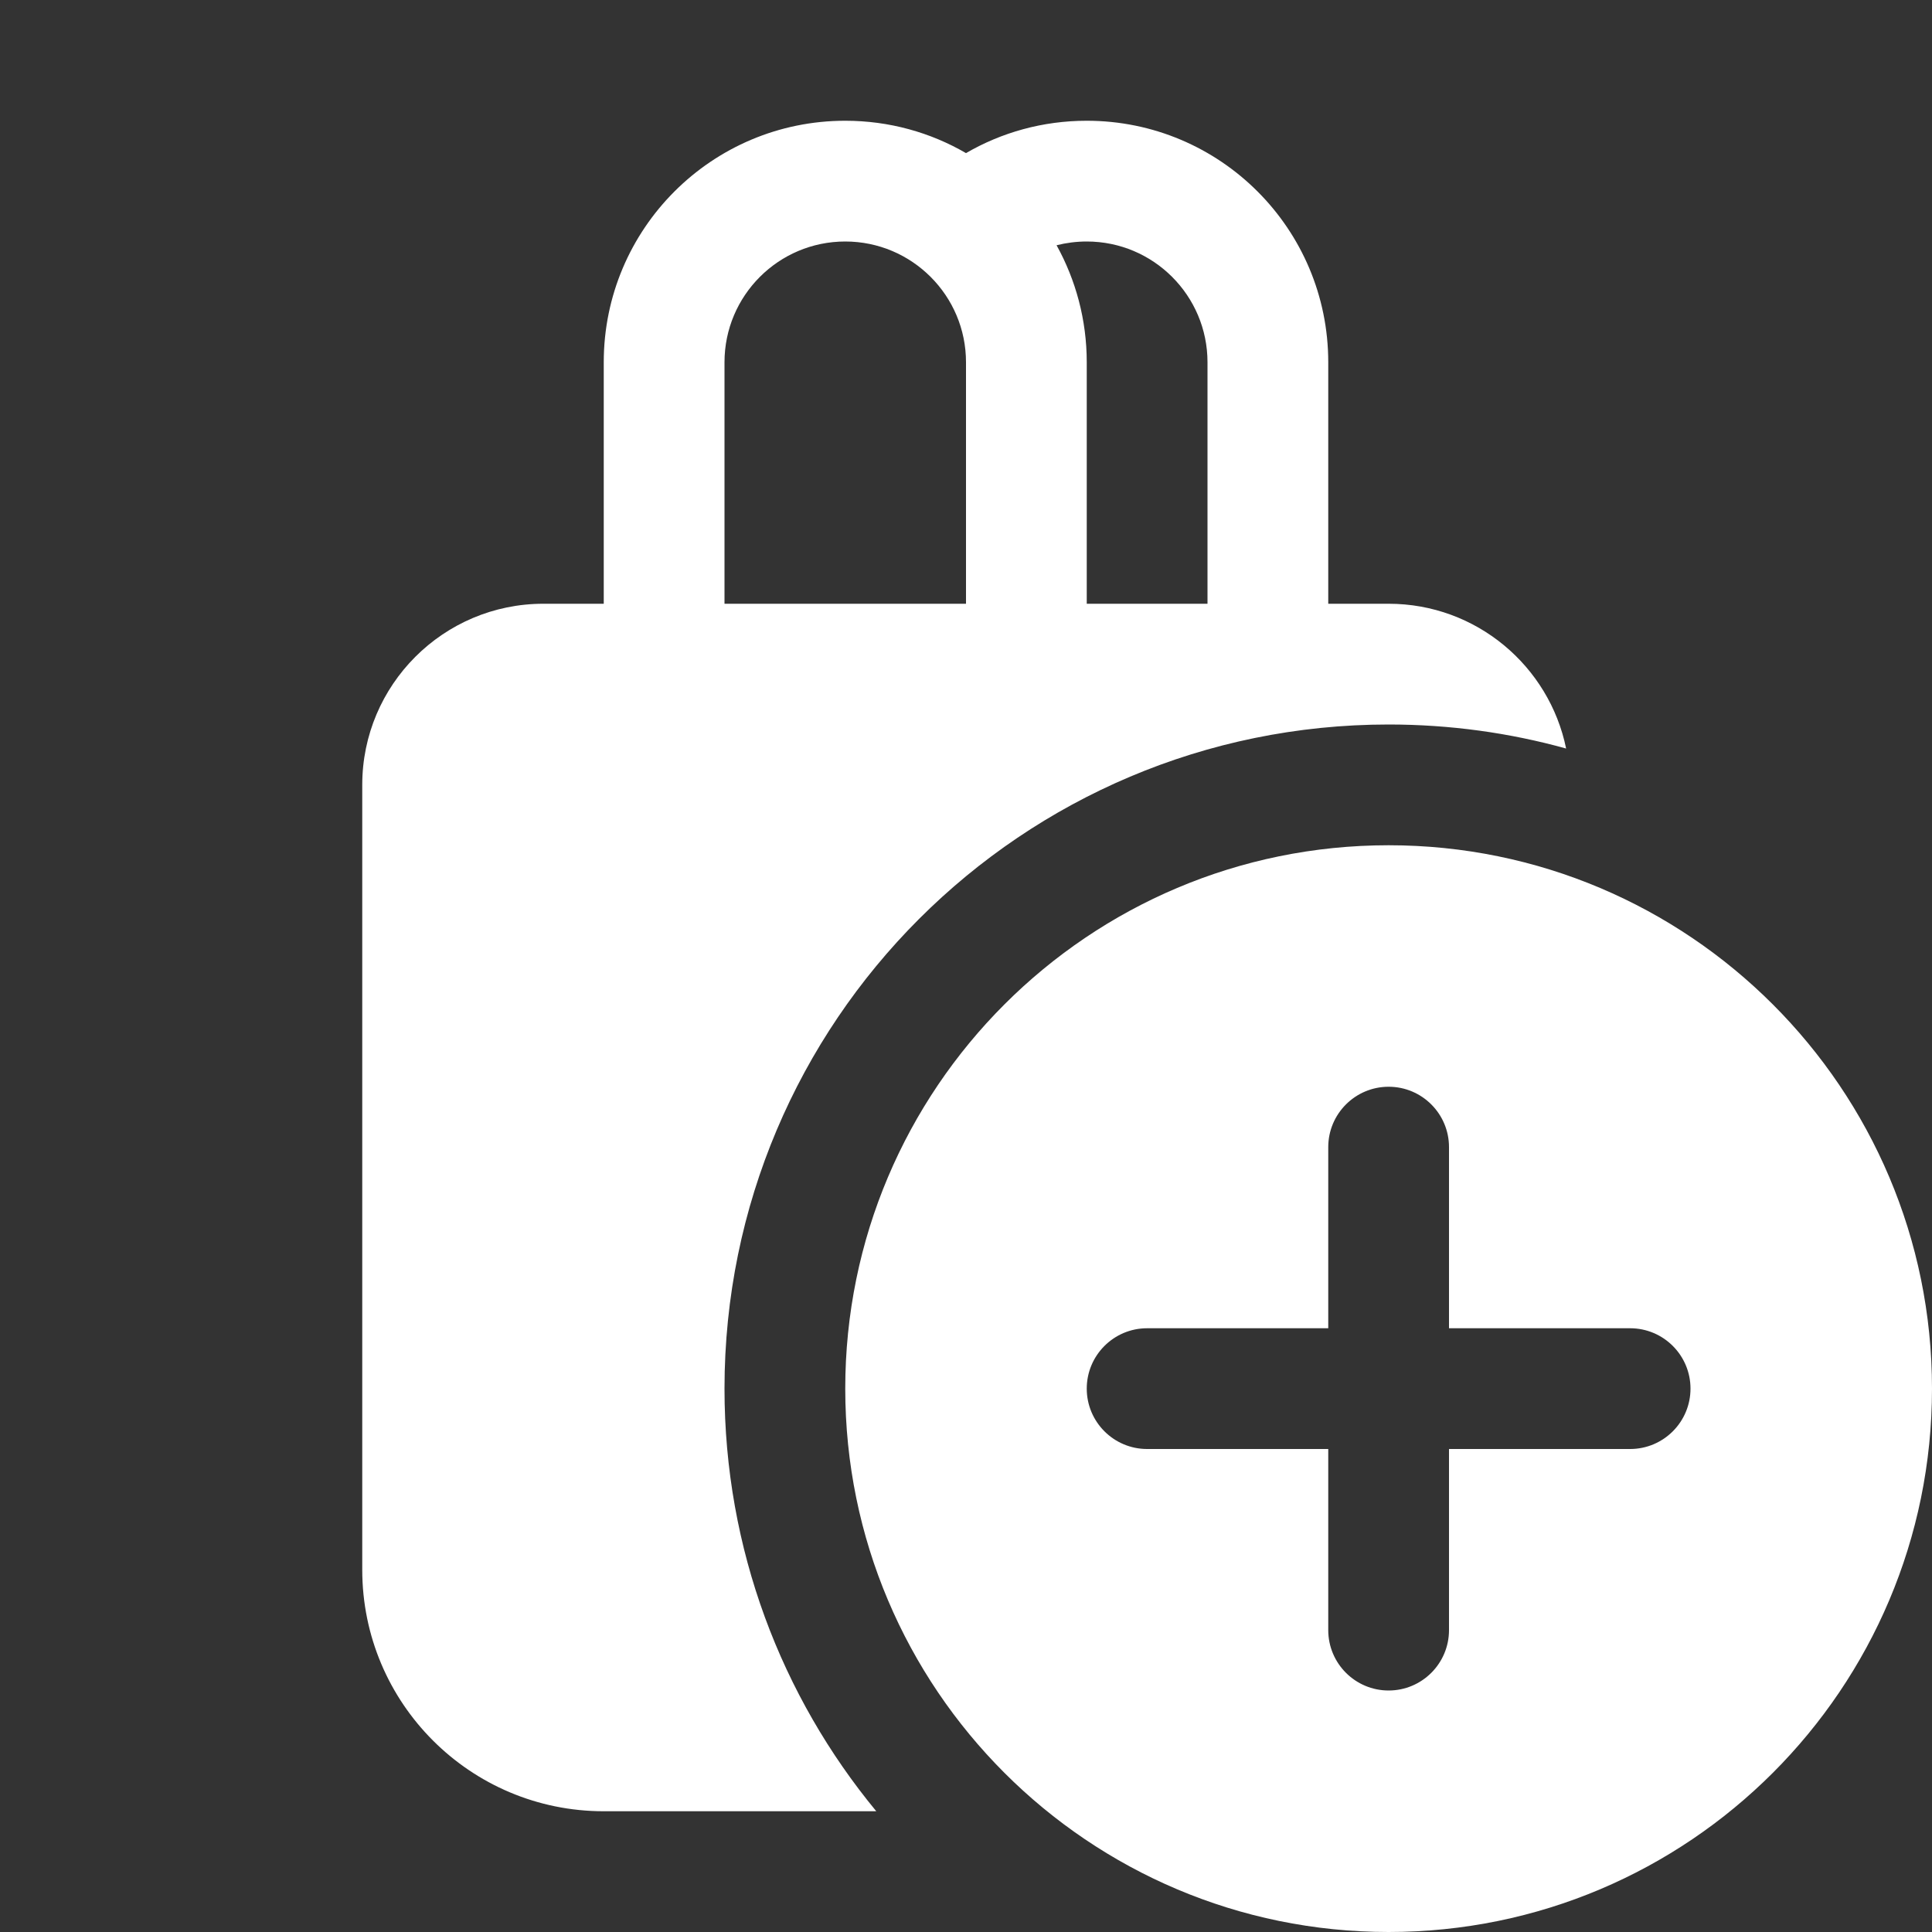 <svg width="16" height="16" viewBox="0 0 16 16" fill="none" xmlns="http://www.w3.org/2000/svg">
<rect x="0" y="0" width="16" height="16" fill="#333333" stroke="none"/>
<path d="M5 3V5H4.5C3.672 5 3 5.672 3 6.5V13C3 14.105 3.895 15 5 15H7.257C6.472 14.049 6 12.83 6 11.5C6 8.462 8.462 6 11.5 6C12.009 6 12.502 6.069 12.97 6.199C12.83 5.515 12.225 5 11.5 5H11V3C11 1.895 10.105 1 9 1C8.636 1 8.294 1.097 8 1.268C7.706 1.097 7.364 1 7 1C5.895 1 5 1.895 5 3ZM10 5H9V3C9 2.649 8.909 2.318 8.75 2.031C8.83 2.011 8.914 2 9 2C9.552 2 10 2.448 10 3L10 5ZM8 5H6V3C6 2.448 6.448 2 7 2C7.552 2 8 2.448 8 3V5ZM16 11.5C16 13.985 13.985 16 11.5 16C9.015 16 7 13.985 7 11.5C7 9.015 9.015 7 11.5 7C13.985 7 16 9.015 16 11.5ZM12 9.5C12 9.224 11.776 9 11.5 9C11.224 9 11 9.224 11 9.5V11H9.5C9.224 11 9 11.224 9 11.5C9 11.776 9.224 12 9.5 12H11V13.5C11 13.776 11.224 14 11.5 14C11.776 14 12 13.776 12 13.5V12H13.5C13.776 12 14 11.776 14 11.5C14 11.224 13.776 11 13.5 11H12V9.5Z" fill="#ffffff"/>
</svg>

